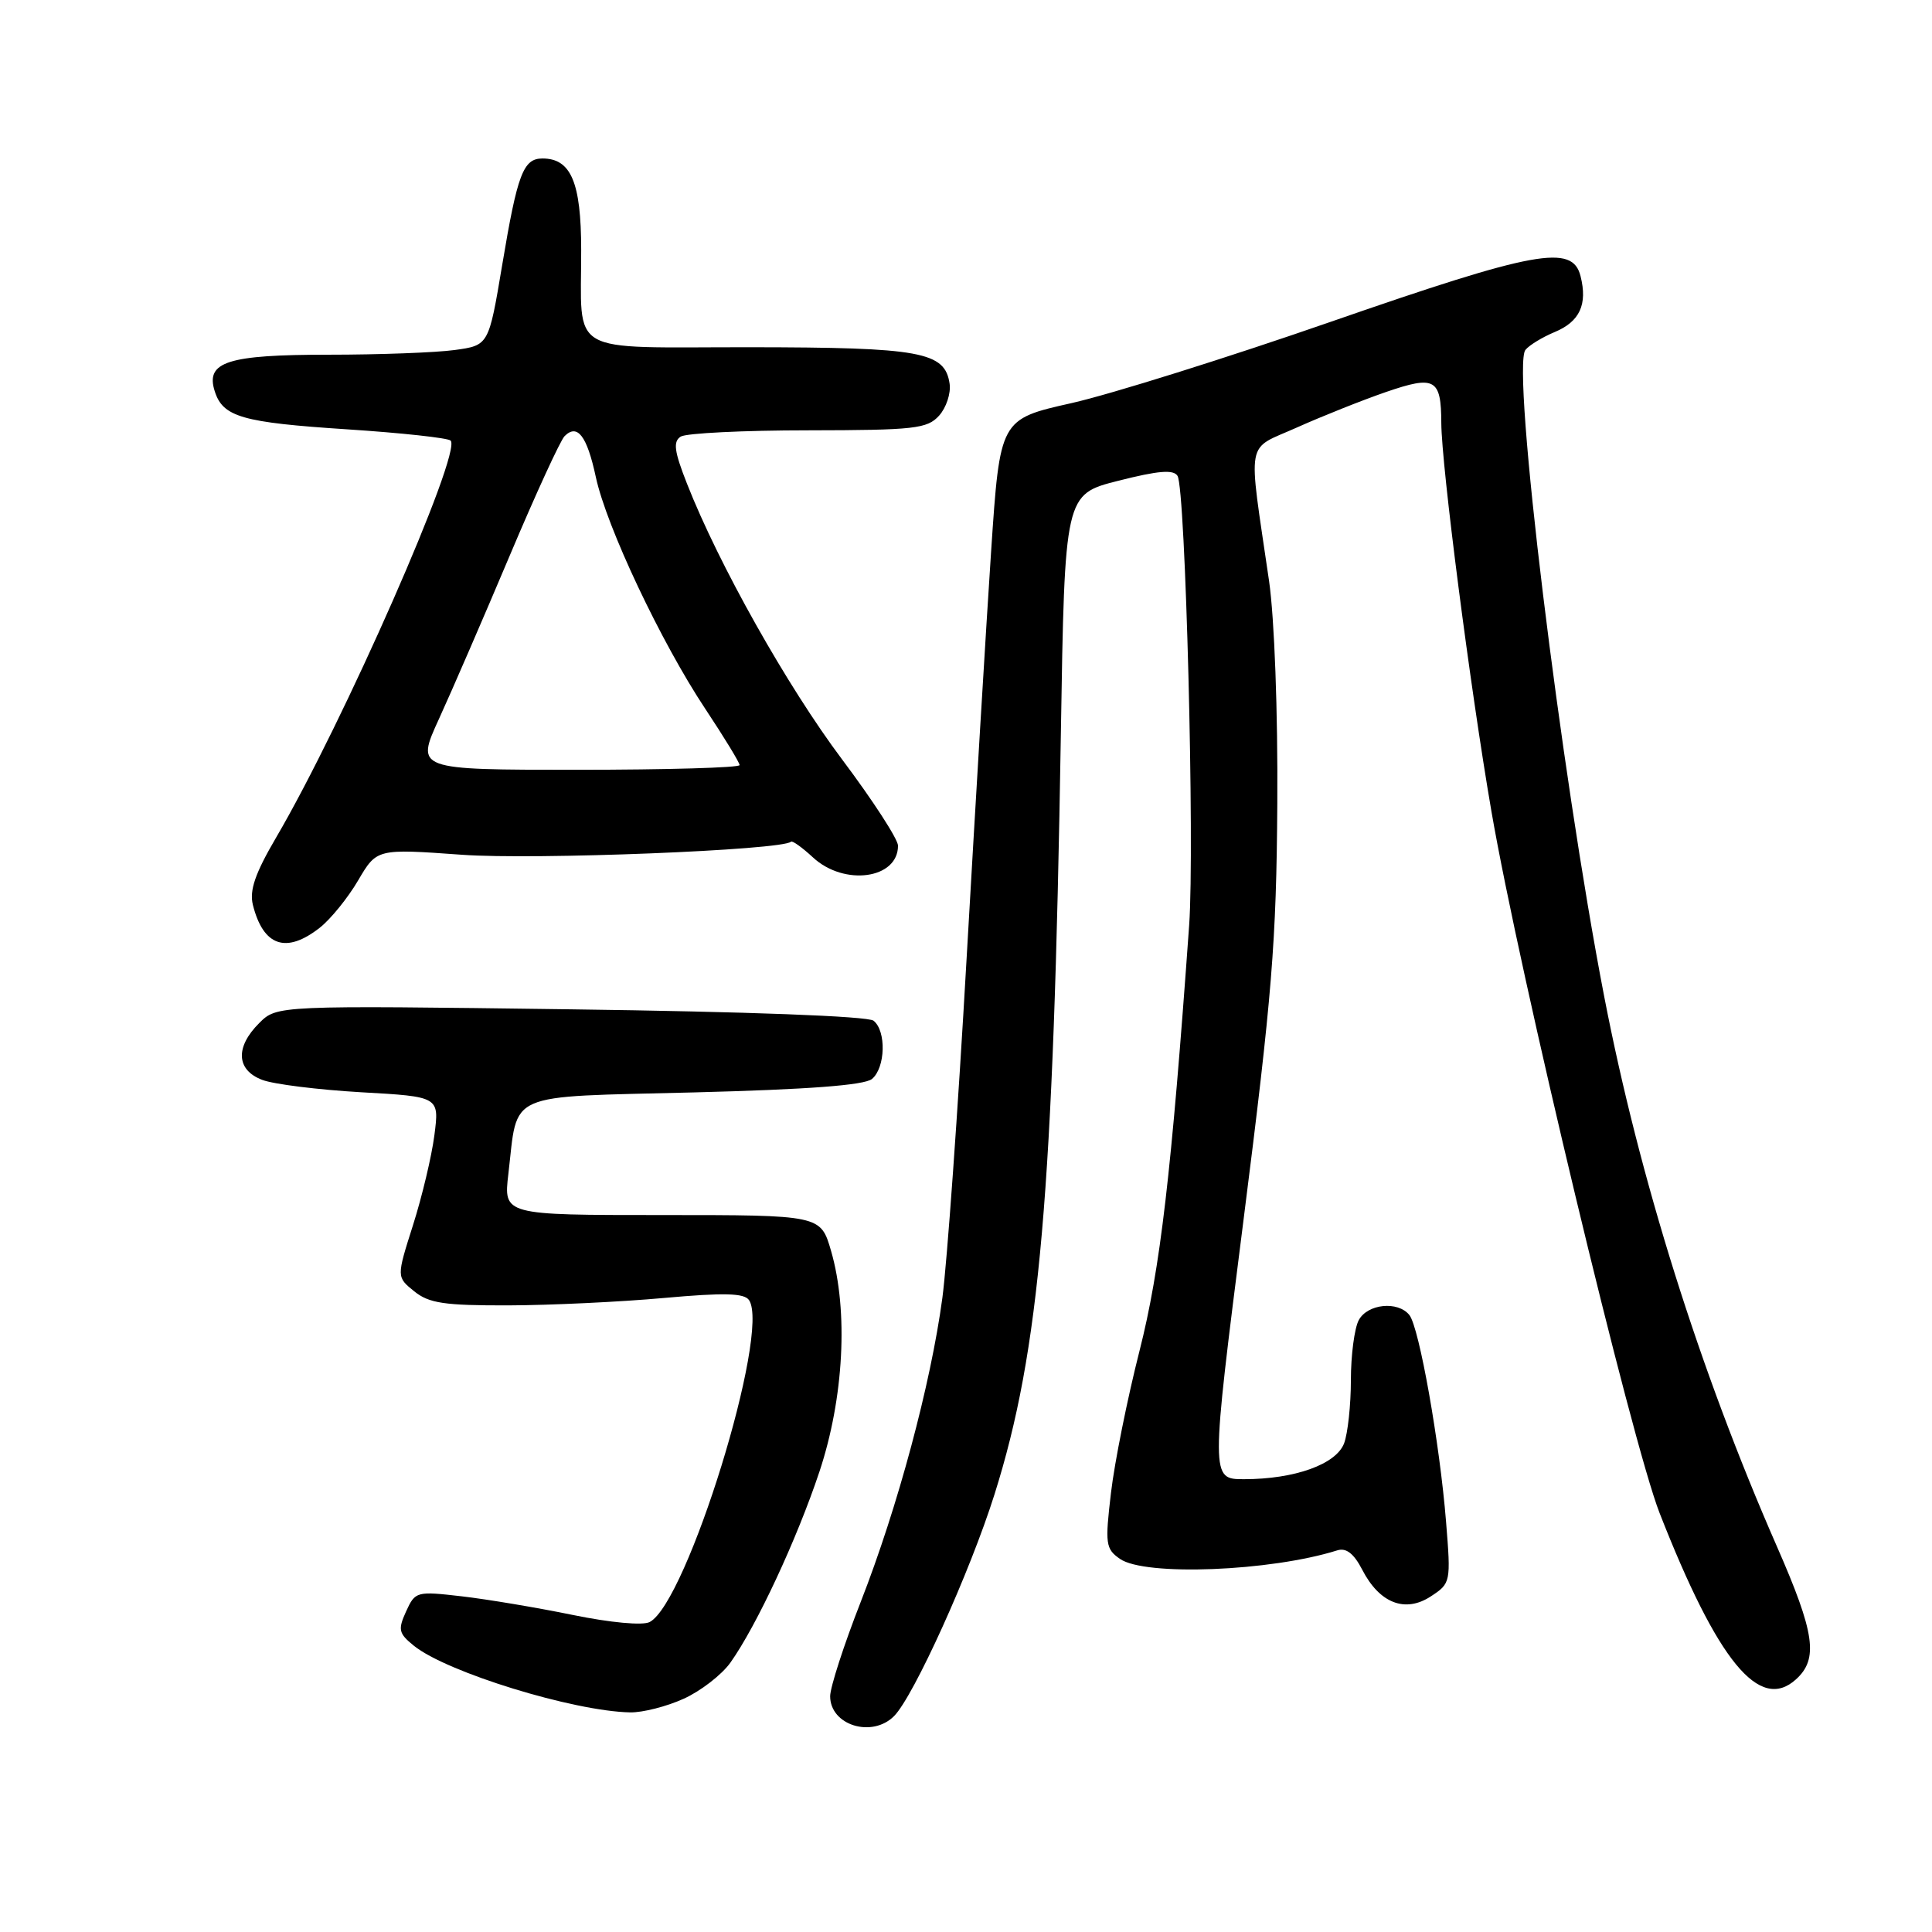 <?xml version="1.0" encoding="UTF-8" standalone="no"?>
<!DOCTYPE svg PUBLIC "-//W3C//DTD SVG 1.1//EN" "http://www.w3.org/Graphics/SVG/1.1/DTD/svg11.dtd" >
<svg xmlns="http://www.w3.org/2000/svg" xmlns:xlink="http://www.w3.org/1999/xlink" version="1.1" viewBox="0 0 256 256">
 <g >
 <path fill="currentColor"
d=" M 118.46 227.40 C 121.06 224.80 128.55 208.26 131.78 198.00 C 137.78 178.96 139.59 158.18 140.57 97.22 C 141.08 65.50 141.08 65.50 148.20 63.70 C 153.48 62.36 155.50 62.19 156.03 63.06 C 157.09 64.76 158.31 112.20 157.57 122.59 C 155.22 155.51 153.74 168.17 150.99 179.00 C 149.38 185.32 147.68 193.79 147.21 197.81 C 146.41 204.58 146.50 205.24 148.40 206.56 C 151.69 208.87 168.34 208.22 177.20 205.43 C 178.38 205.06 179.39 205.85 180.50 207.99 C 182.79 212.44 186.19 213.76 189.59 211.53 C 192.23 209.80 192.26 209.67 191.61 201.64 C 190.78 191.26 188.05 175.87 186.75 174.25 C 185.23 172.35 181.20 172.76 180.04 174.93 C 179.47 176.00 179.00 179.57 179.00 182.87 C 179.00 186.17 178.59 189.94 178.10 191.25 C 177.04 194.03 171.55 196.00 164.84 196.00 C 160.41 196.00 160.41 196.00 164.76 161.75 C 168.56 131.86 169.13 124.83 169.25 106.50 C 169.33 94.28 168.87 81.95 168.16 77.00 C 165.34 57.63 164.96 59.74 171.86 56.64 C 175.21 55.14 180.53 53.02 183.66 51.94 C 190.15 49.71 190.96 50.17 190.98 56.06 C 191.01 61.71 194.80 91.12 197.62 107.50 C 201.30 128.87 216.19 191.01 219.91 200.50 C 227.60 220.13 233.14 226.90 237.97 222.53 C 240.98 219.81 240.49 216.41 235.44 204.89 C 225.19 181.50 217.24 156.18 212.58 132.12 C 206.75 101.99 200.25 48.64 202.13 46.36 C 202.64 45.73 204.39 44.67 206.00 44.00 C 209.32 42.62 210.38 40.35 209.43 36.59 C 208.36 32.32 203.52 33.20 176.36 42.63 C 162.69 47.38 147.22 52.23 142.00 53.41 C 132.50 55.54 132.50 55.54 131.33 73.02 C 130.69 82.63 129.23 106.92 128.08 127.00 C 126.94 147.07 125.49 167.31 124.87 171.97 C 123.33 183.42 118.95 199.73 114.05 212.26 C 111.82 217.95 110.00 223.58 110.00 224.76 C 110.00 228.60 115.53 230.32 118.46 227.40 Z  M 90.60 225.09 C 92.85 224.07 95.63 221.92 96.78 220.31 C 100.24 215.44 105.58 204.00 108.58 195.00 C 111.82 185.25 112.43 173.71 110.12 165.75 C 108.74 161.00 108.74 161.00 87.73 161.00 C 66.72 161.00 66.72 161.00 67.36 155.56 C 68.66 144.52 66.69 145.39 91.95 144.75 C 107.10 144.36 114.53 143.80 115.54 142.97 C 117.33 141.48 117.46 136.61 115.75 135.25 C 115.00 134.65 99.07 134.05 75.59 133.74 C 36.69 133.22 36.69 133.22 34.34 135.57 C 31.14 138.76 31.31 141.79 34.75 143.09 C 36.26 143.67 42.16 144.40 47.86 144.73 C 58.22 145.31 58.22 145.31 57.56 150.41 C 57.20 153.21 55.92 158.58 54.72 162.35 C 52.54 169.21 52.54 169.21 54.88 171.10 C 56.84 172.69 58.86 172.99 67.36 172.97 C 72.94 172.95 82.21 172.51 87.96 171.99 C 95.97 171.27 98.61 171.34 99.25 172.27 C 102.11 176.49 91.04 212.36 86.08 214.93 C 85.17 215.41 80.87 215.01 75.90 213.99 C 71.18 213.02 64.55 211.91 61.18 211.52 C 55.19 210.83 55.02 210.87 53.81 213.52 C 52.71 215.94 52.82 216.43 54.83 218.06 C 59.17 221.58 75.97 226.75 83.50 226.90 C 85.15 226.93 88.34 226.12 90.60 225.09 Z  M 42.37 122.93 C 43.82 121.79 46.11 118.96 47.46 116.65 C 49.93 112.45 49.93 112.45 61.21 113.26 C 70.83 113.96 103.69 112.65 104.81 111.53 C 104.98 111.35 106.29 112.29 107.71 113.60 C 111.86 117.46 119.01 116.47 118.99 112.05 C 118.99 111.20 115.66 106.06 111.59 100.64 C 104.32 90.95 95.23 74.79 91.03 64.09 C 89.33 59.78 89.17 58.51 90.20 57.85 C 90.92 57.40 98.52 57.02 107.10 57.02 C 121.19 57.00 122.86 56.81 124.43 55.08 C 125.38 54.03 126.01 52.13 125.83 50.86 C 125.22 46.61 122.03 46.03 99.37 46.01 C 74.80 46.00 77.04 47.29 77.01 33.08 C 77.00 24.16 75.66 21.00 71.88 21.00 C 69.33 21.00 68.56 23.05 66.54 35.13 C 64.76 45.76 64.76 45.76 60.24 46.38 C 57.76 46.72 50.24 47.00 43.55 47.00 C 30.14 47.00 27.21 47.94 28.45 51.83 C 29.53 55.25 32.05 55.98 46.01 56.89 C 53.20 57.36 59.36 58.03 59.71 58.38 C 61.25 59.92 45.47 95.83 36.58 110.99 C 33.80 115.74 33.03 117.98 33.51 119.91 C 34.89 125.39 37.92 126.42 42.37 122.93 Z  M 58.17 95.25 C 59.87 91.54 64.08 81.82 67.53 73.65 C 70.97 65.49 74.25 58.35 74.81 57.79 C 76.51 56.09 77.78 57.76 78.95 63.21 C 80.37 69.81 87.60 85.12 93.47 93.95 C 95.96 97.70 98.00 101.05 98.00 101.38 C 98.00 101.72 88.34 102.00 76.54 102.00 C 55.08 102.00 55.08 102.00 58.17 95.25 Z "/>
</g>
</svg>